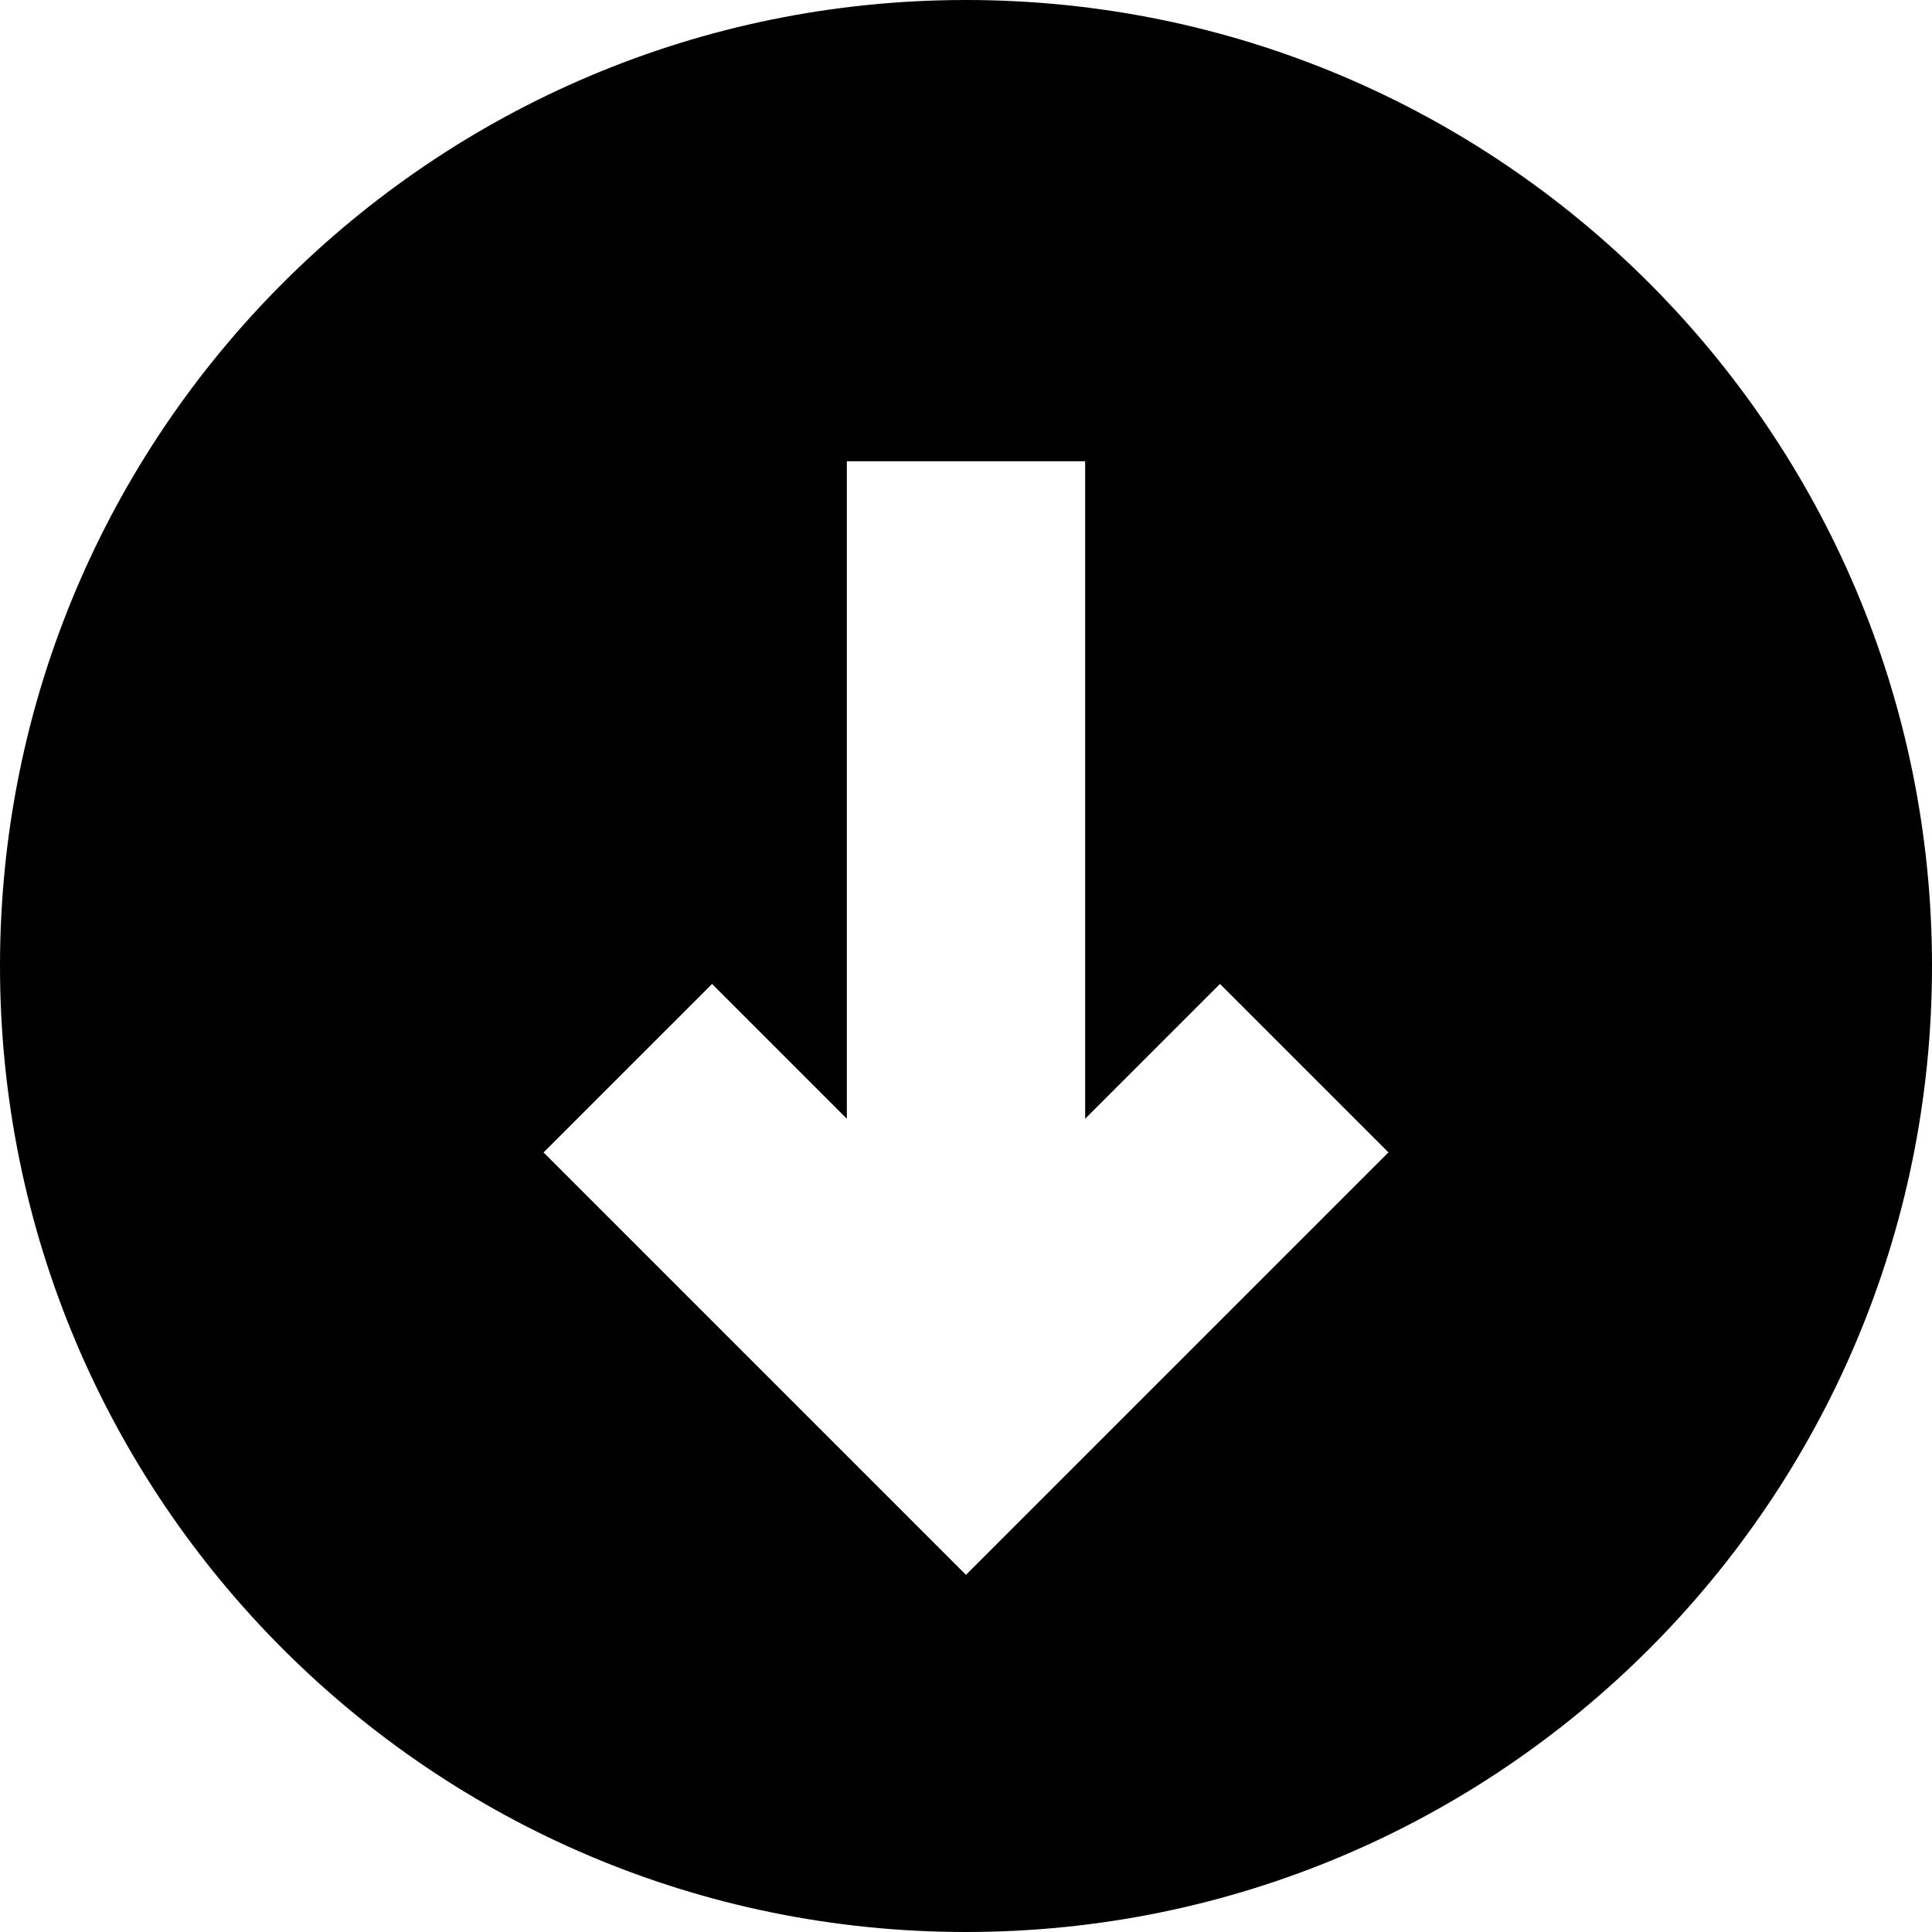 <svg xmlns="http://www.w3.org/2000/svg" viewBox="0 0 100 100"><path d="M50 0C22.386 0 0 22.386 0 50s22.386 50 50 50 50-22.386 50-50S77.614 0 50 0zm0 81.516L28.134 59.65l8.722-8.72 6.977 6.976v-34.03h12.334v34.03l6.978-6.977 8.72 8.72L50 81.513z"/></svg>